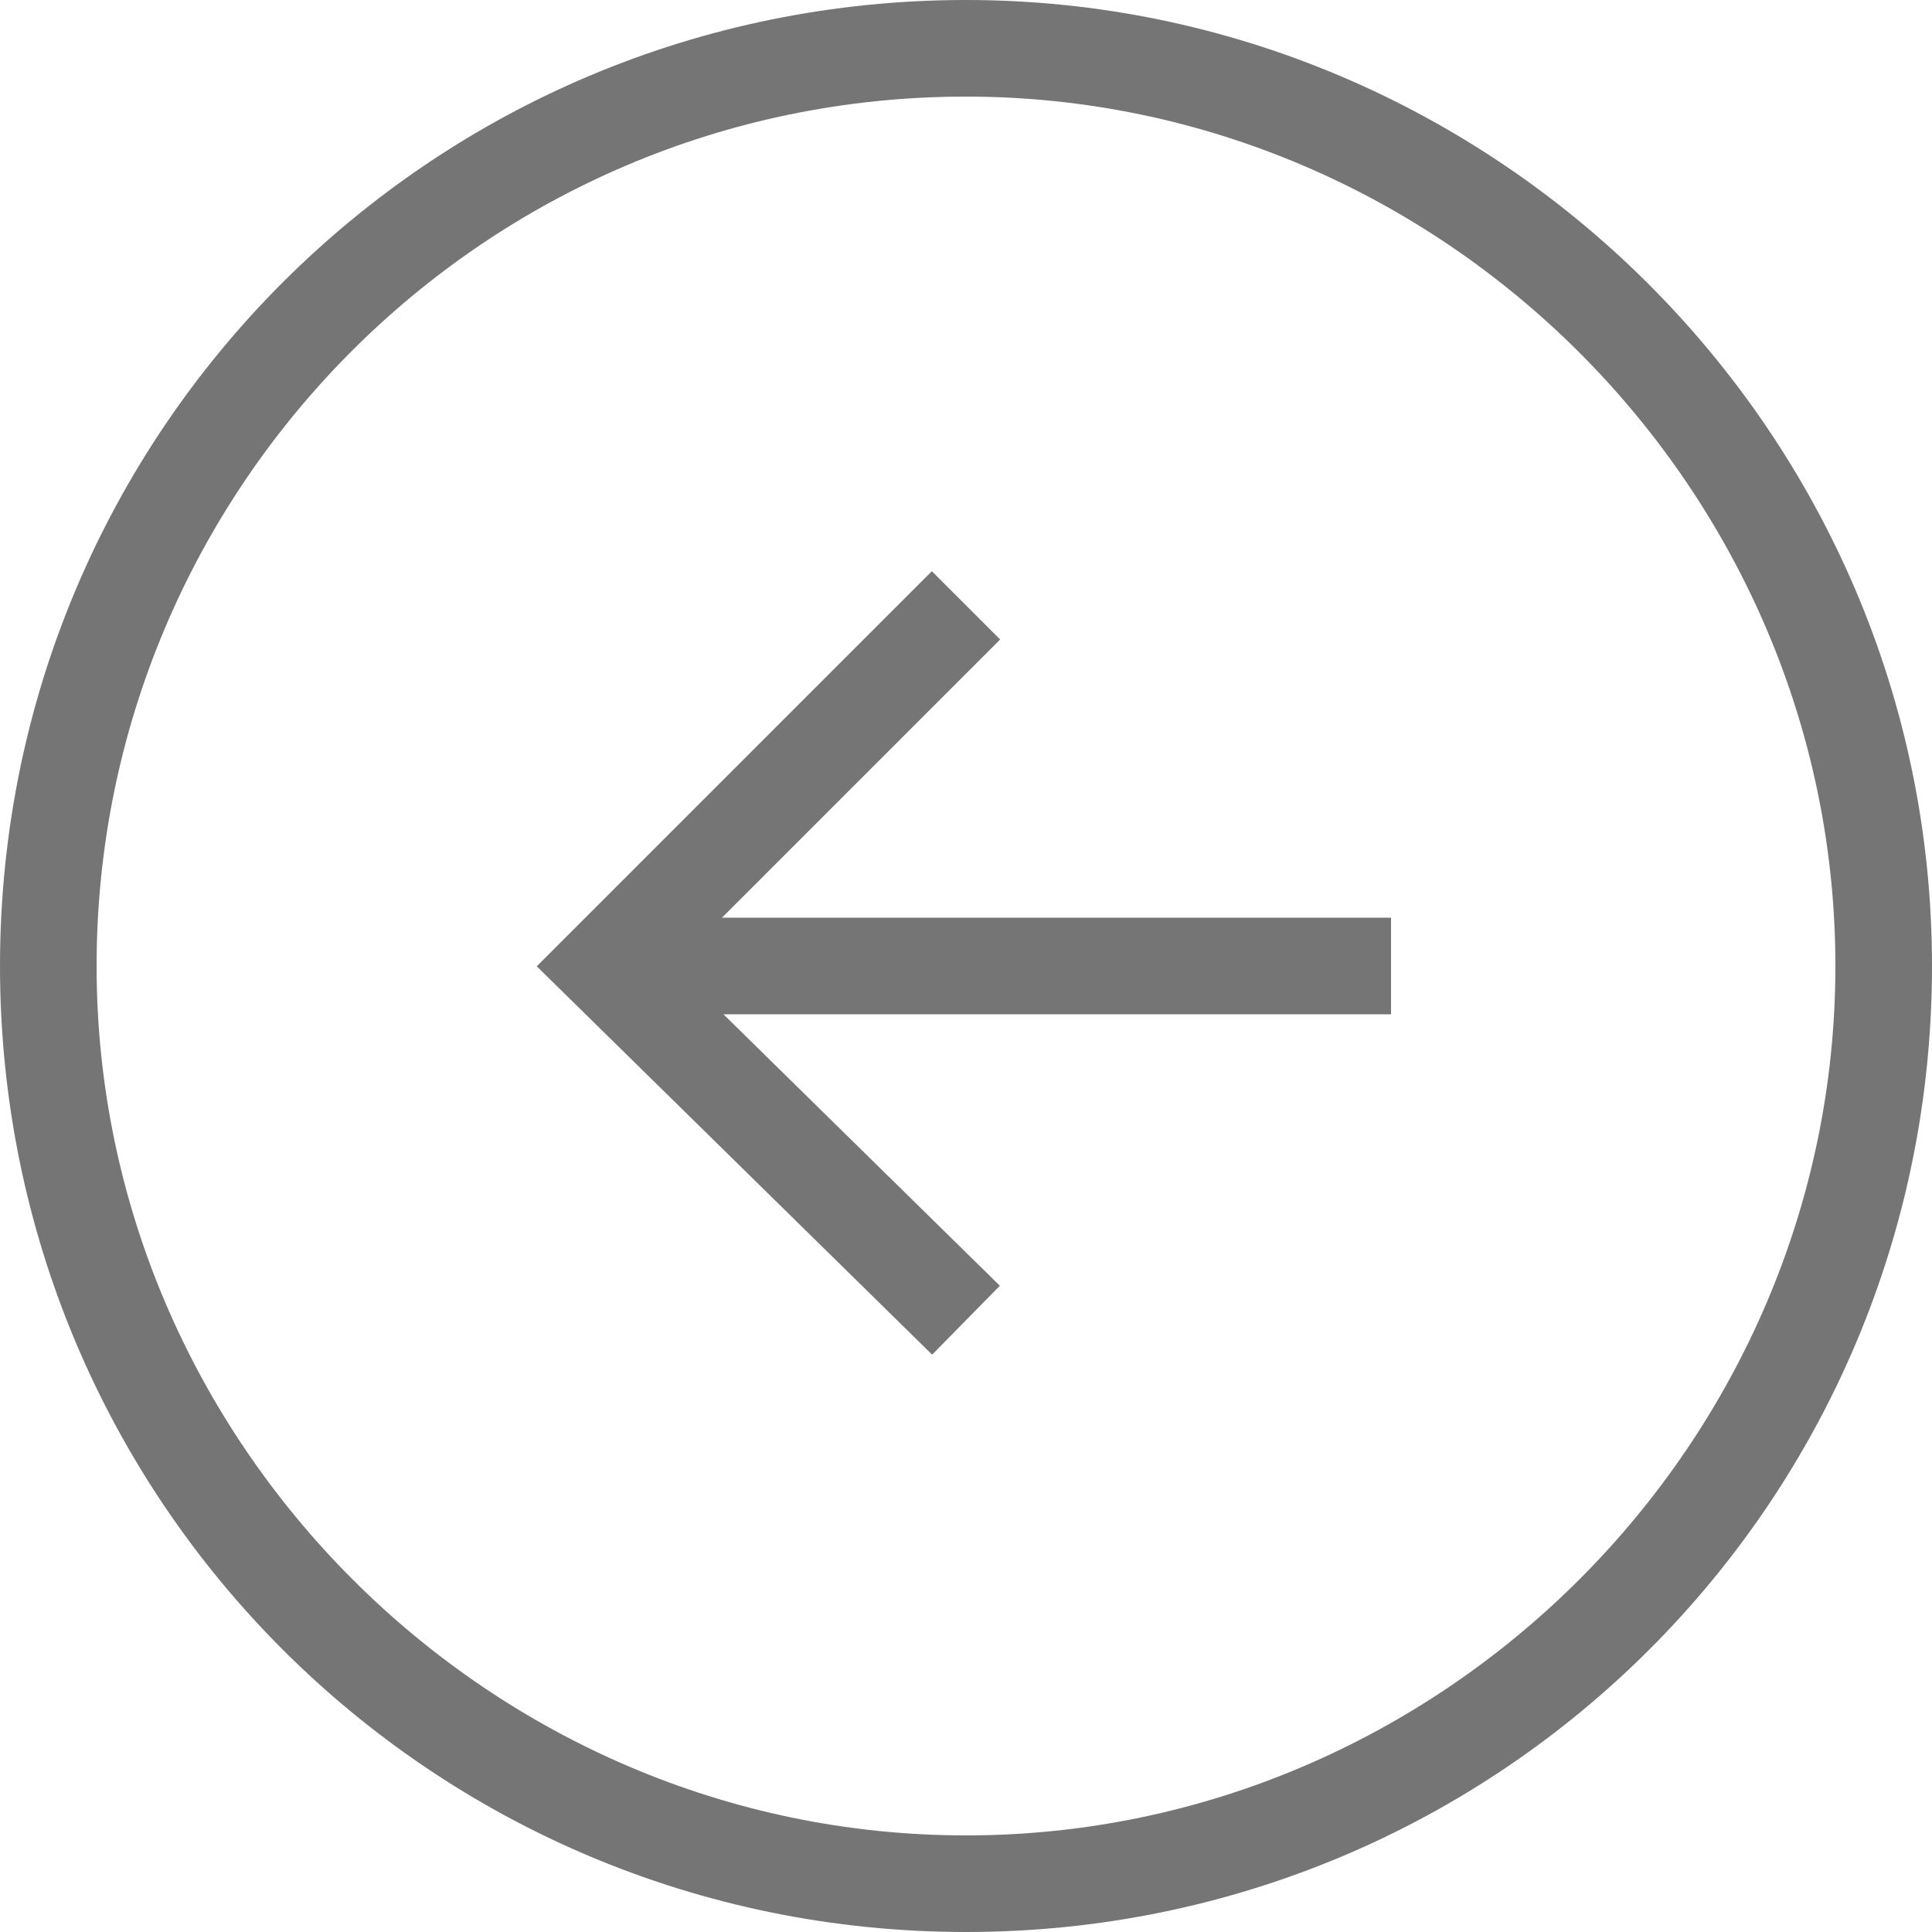 <?xml version="1.0" encoding="utf-8"?>
<!-- Generator: Adobe Illustrator 19.1.0, SVG Export Plug-In . SVG Version: 6.00 Build 0)  -->
<svg version="1.1" id="Layer_1" xmlns="http://www.w3.org/2000/svg" xmlns:xlink="http://www.w3.org/1999/xlink" x="0px" y="0px"
	 viewBox="-35.9 16 30 30" enable-background="new -35.9 16 30 30" xml:space="preserve">
<g id="Guide">
</g>
<g>
	<g id="Layer_1_1_">
		<line fill="none" stroke="#757576" stroke-width="1.5" stroke-miterlimit="10" x1="-26.5" y1="31" x2="-14.3" y2="31"/>
		<polyline fill="none" stroke="#757576" stroke-width="1.5" stroke-miterlimit="10" points="-20.9,25.4 -26.5,31 -20.9,36.5 		"/>
	</g>
	<g>
		<path fill="#757576" d="M-20.9,17.5c7.4,0,13.5,6.1,13.5,13.5s-6.1,13.5-13.5,13.5S-34.4,38.4-34.4,31S-28.4,17.5-20.9,17.5
			 M-20.9,16c-8.3,0-15,6.7-15,15s6.7,15,15,15s15-6.7,15-15S-12.7,16-20.9,16L-20.9,16z"/>
	</g>
</g>
</svg>
